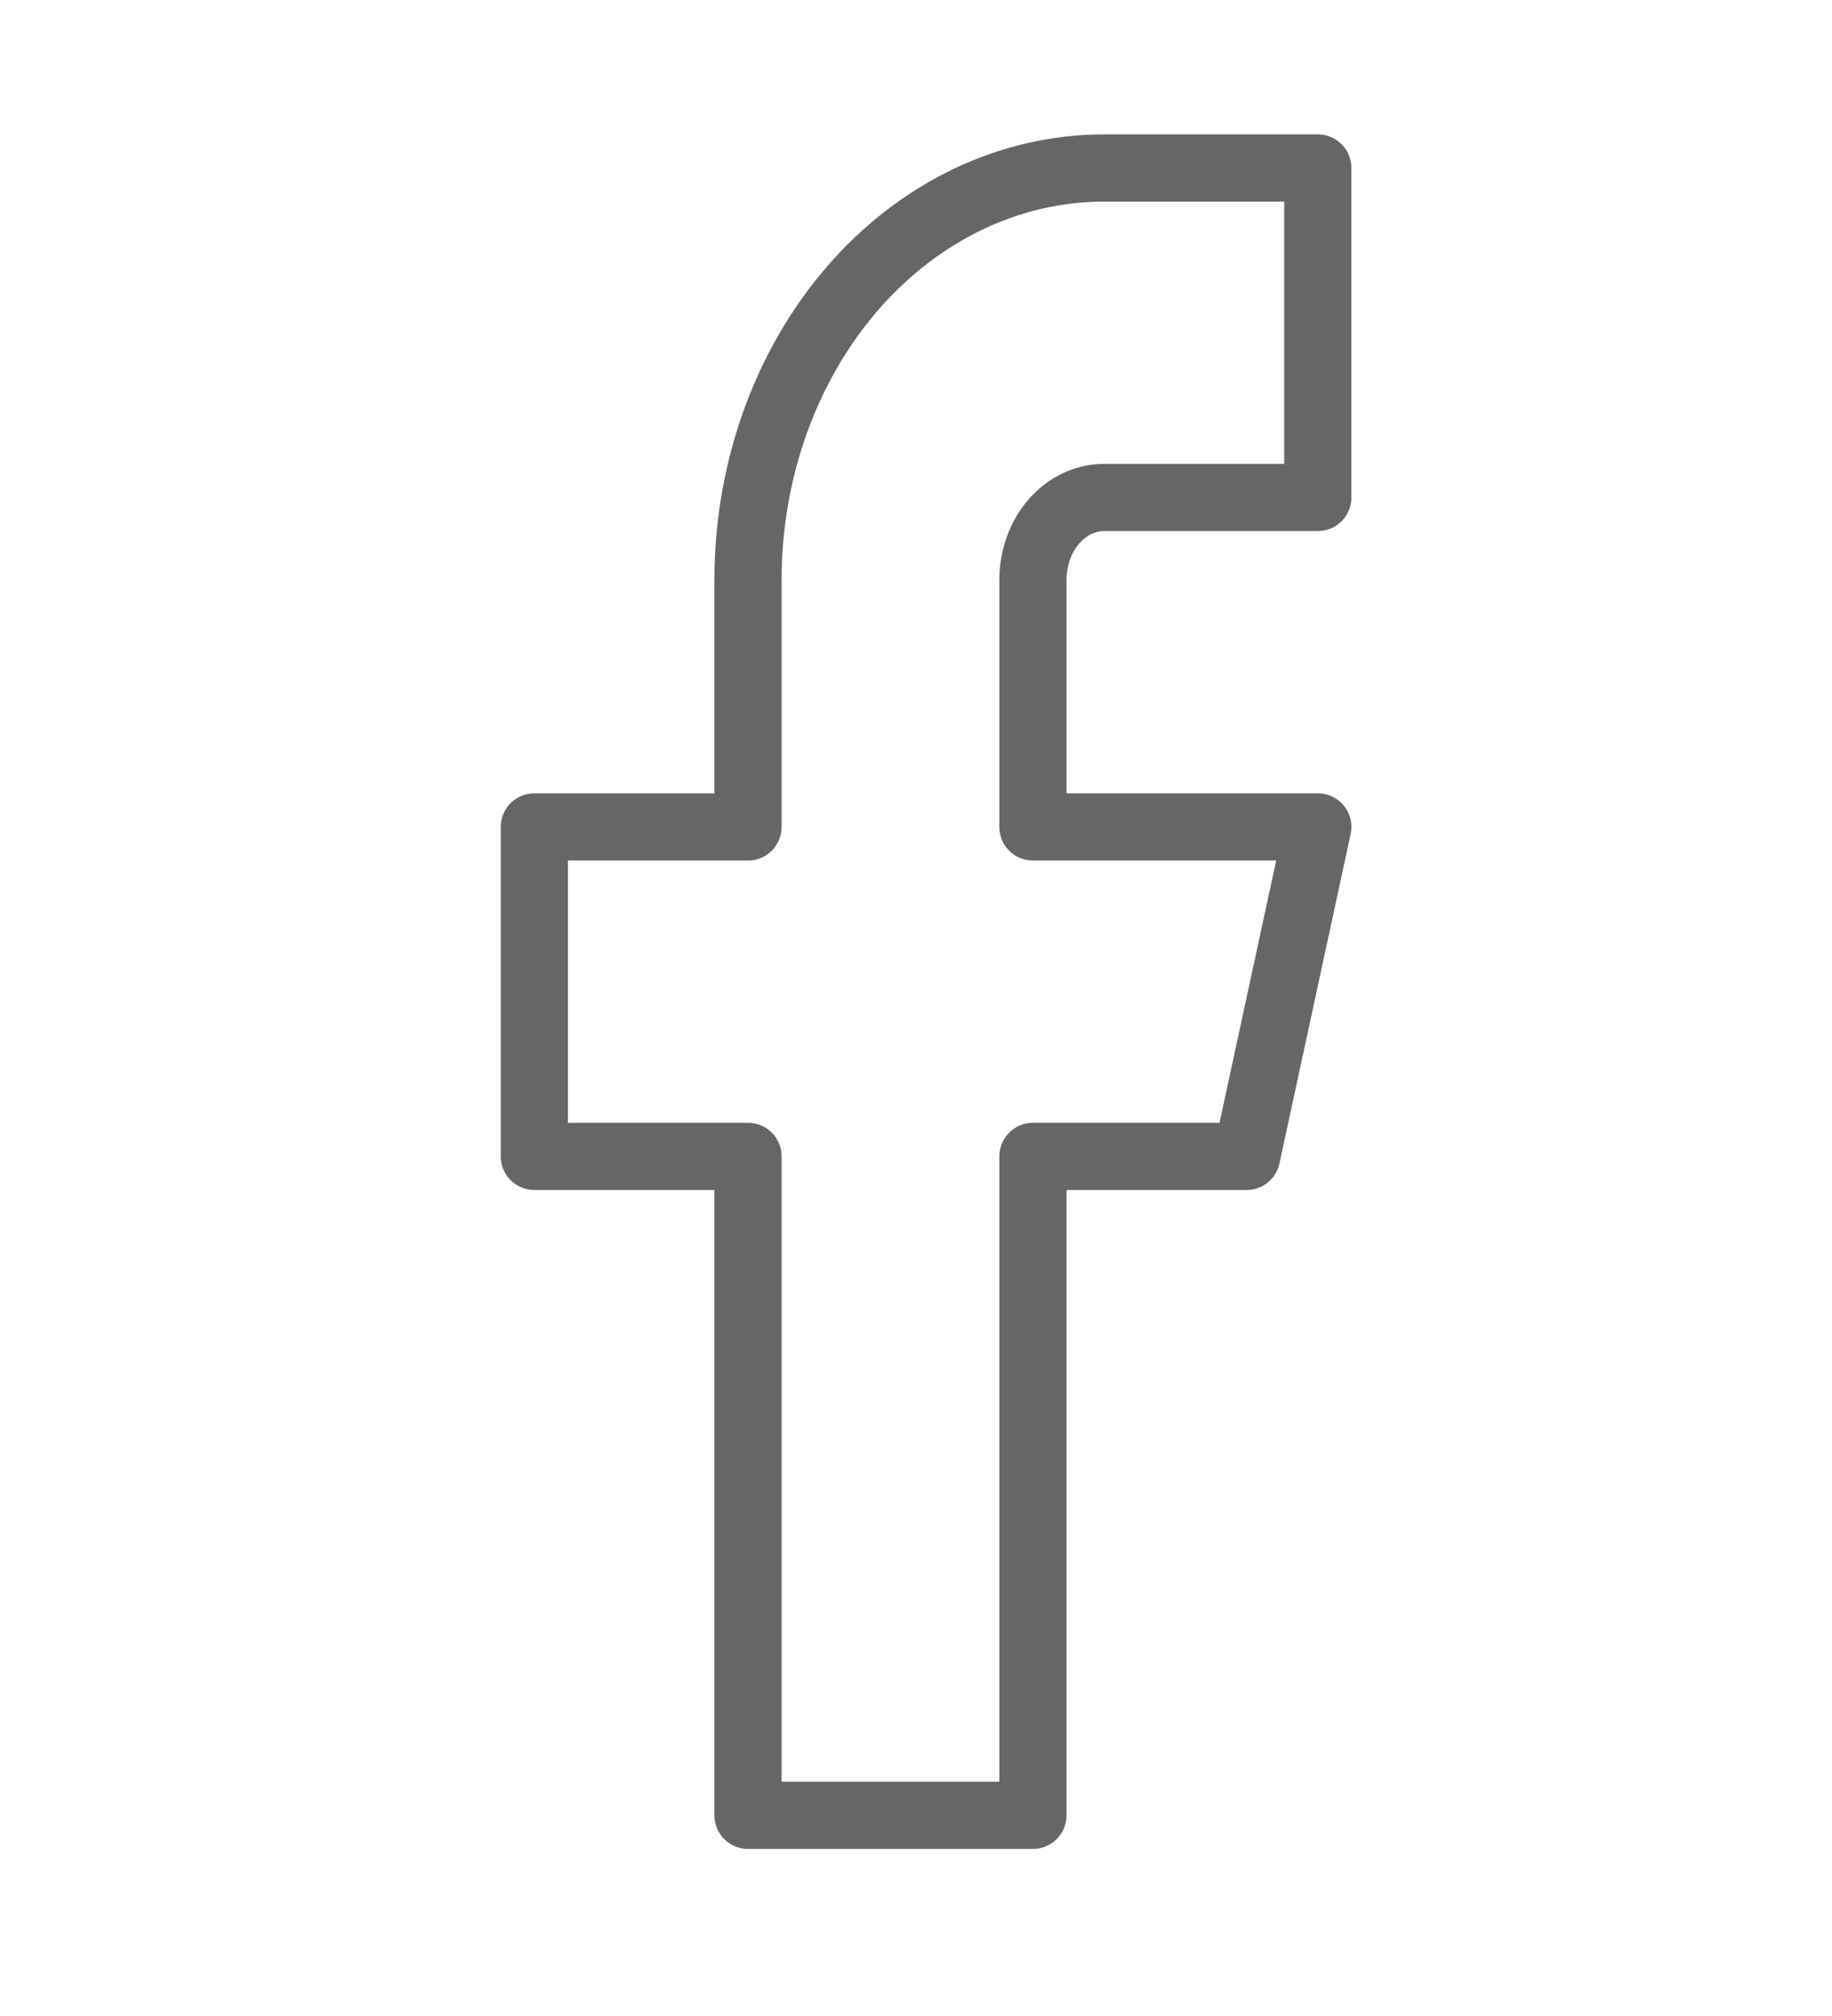 <svg viewBox="0 0 30 33" fill="none">
    <path d="M21.58 2.75H18.081C16.534 2.75 15.051 3.46 13.957 4.724C12.864 5.989 12.249 7.703 12.249 9.491V13.536H8.75V18.929H12.249V29.715H16.915V18.929H20.414L21.58 13.536H16.915V9.491C16.915 9.134 17.037 8.791 17.256 8.538C17.475 8.285 17.772 8.143 18.081 8.143H21.58V2.75Z" stroke="#666666" stroke-width="1.1" stroke-linecap="round" stroke-linejoin="round"/>
</svg>